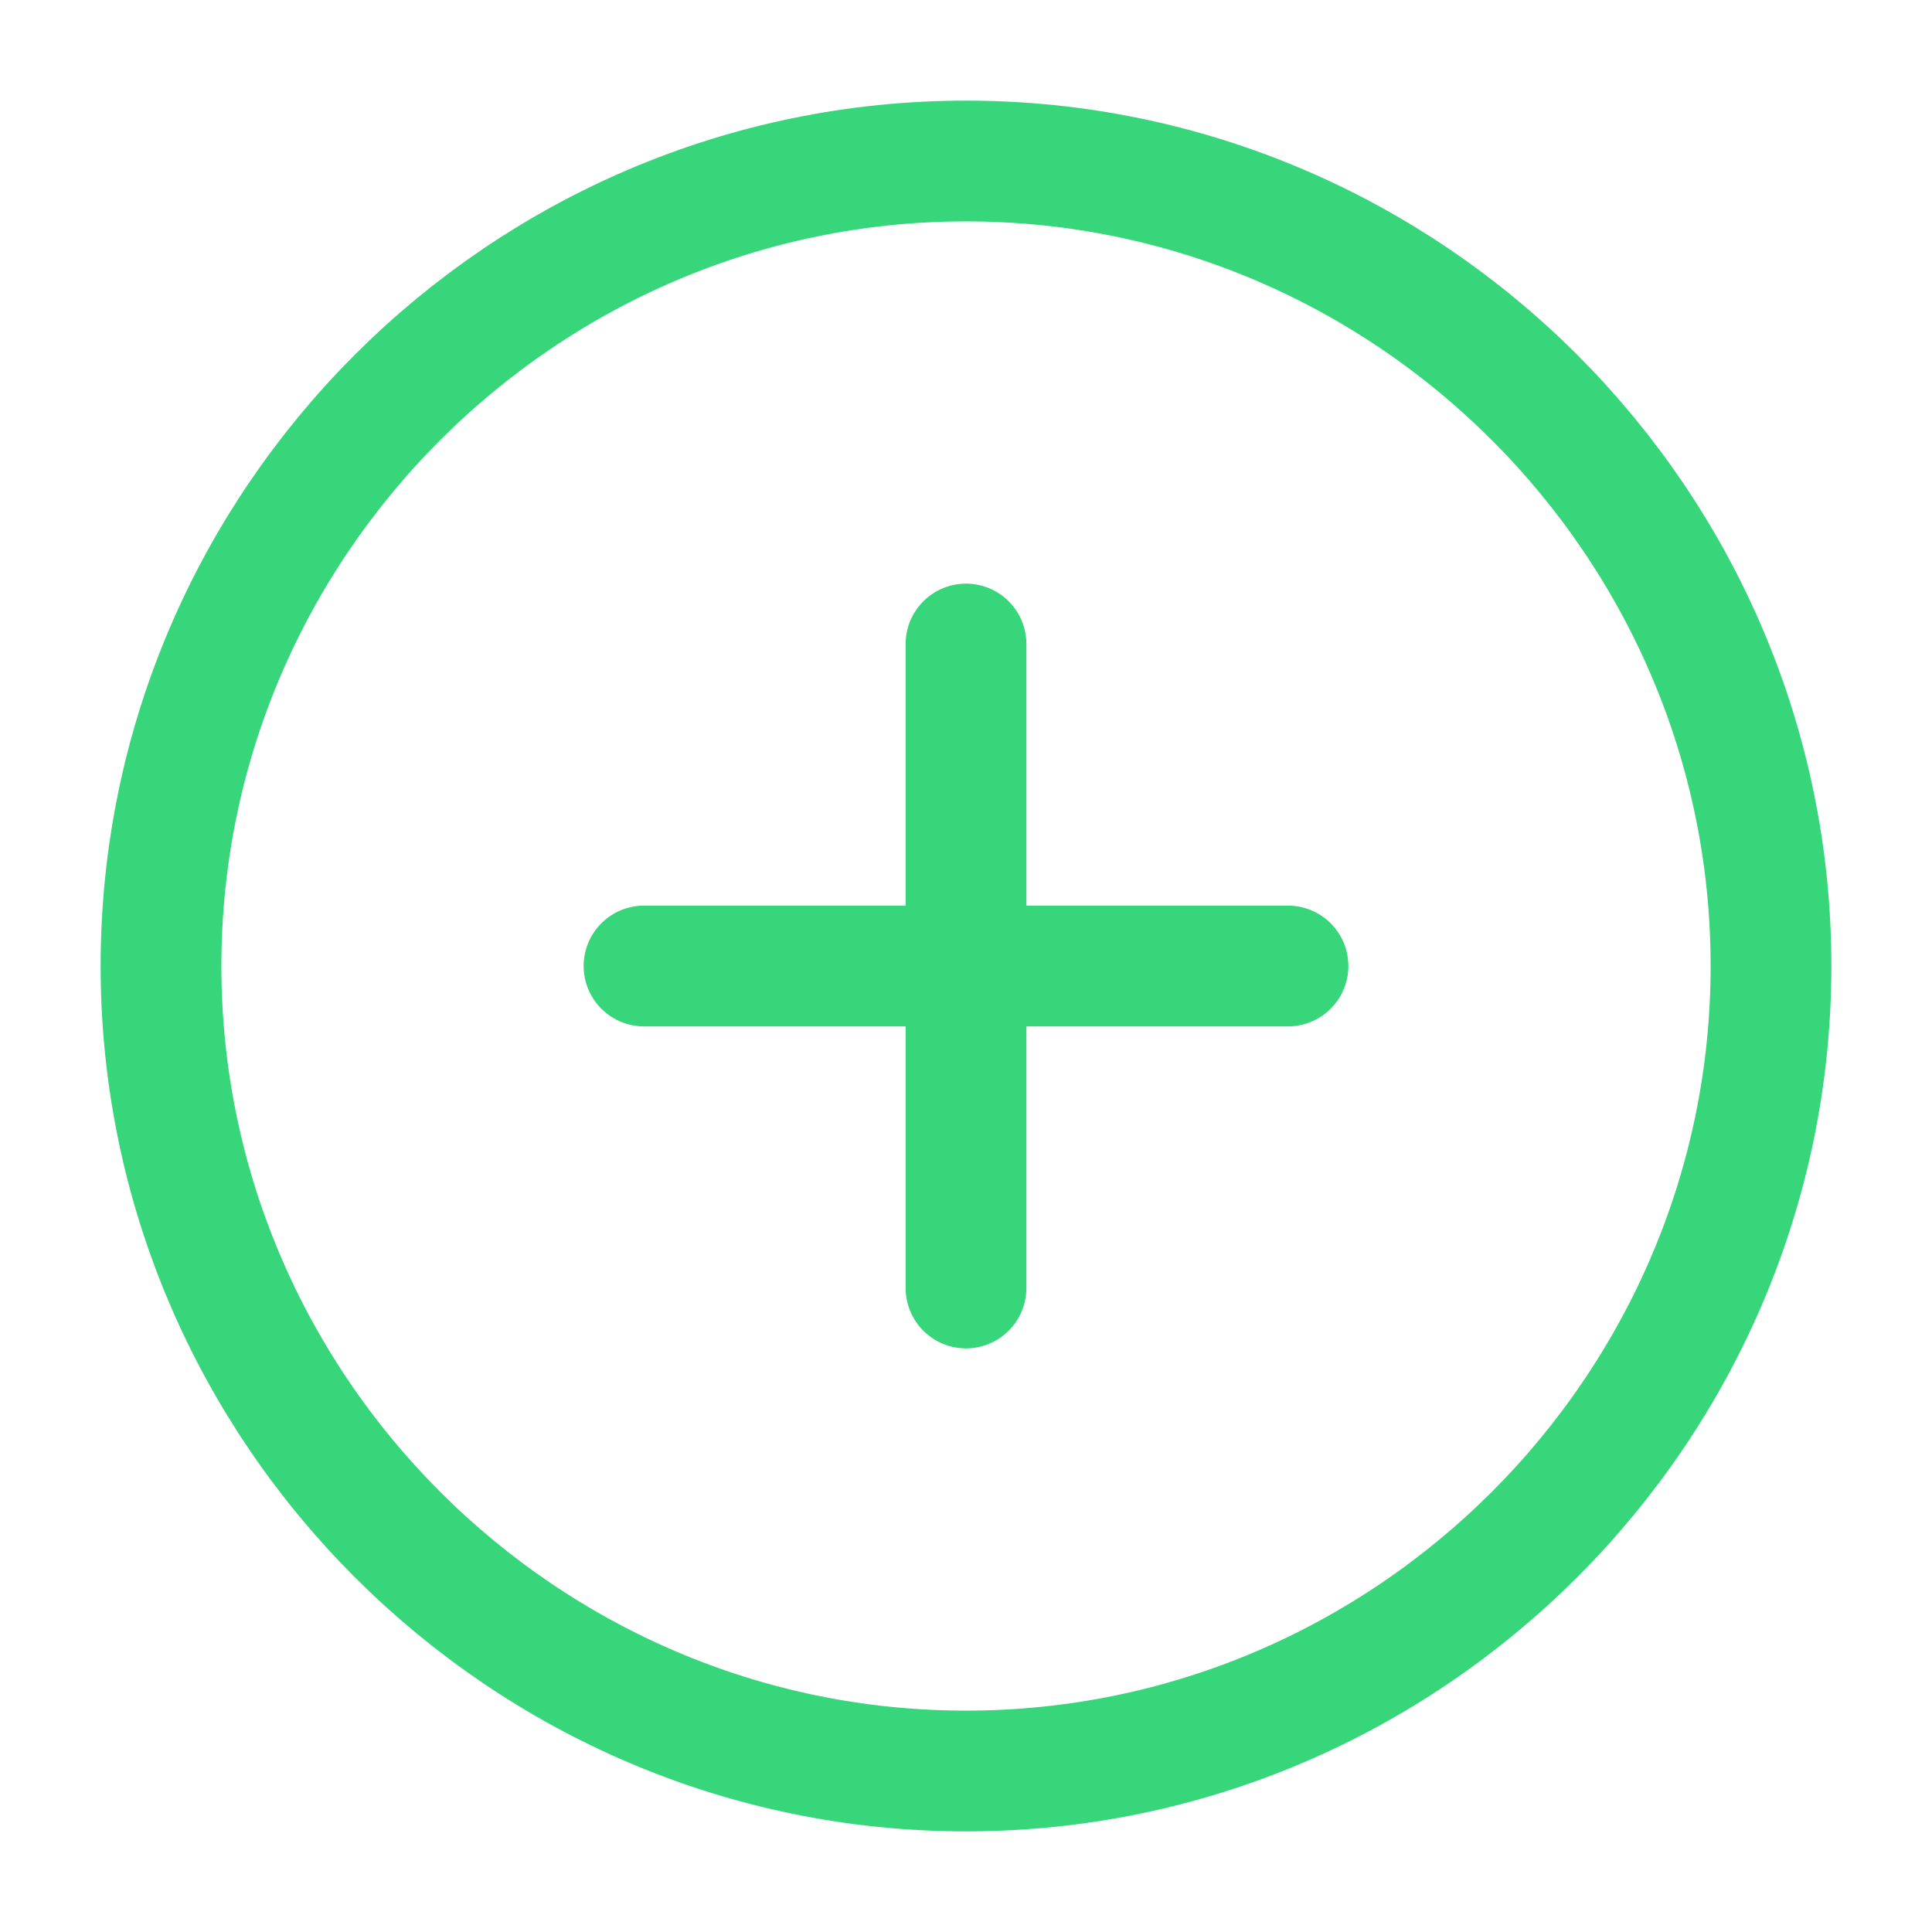 <svg xmlns="http://www.w3.org/2000/svg" width="50" height="50" viewBox="0 0 24 24" fill="none"><path d="M12 22c5.5 0 10-4.5 10-10S17.5 2 12 2 2 6.5 2 12s4.5 10 10 10ZM8 12h8M12 16V8" stroke="#37D67A" stroke-width="1.5" stroke-linecap="round" stroke-linejoin="round"></path></svg>